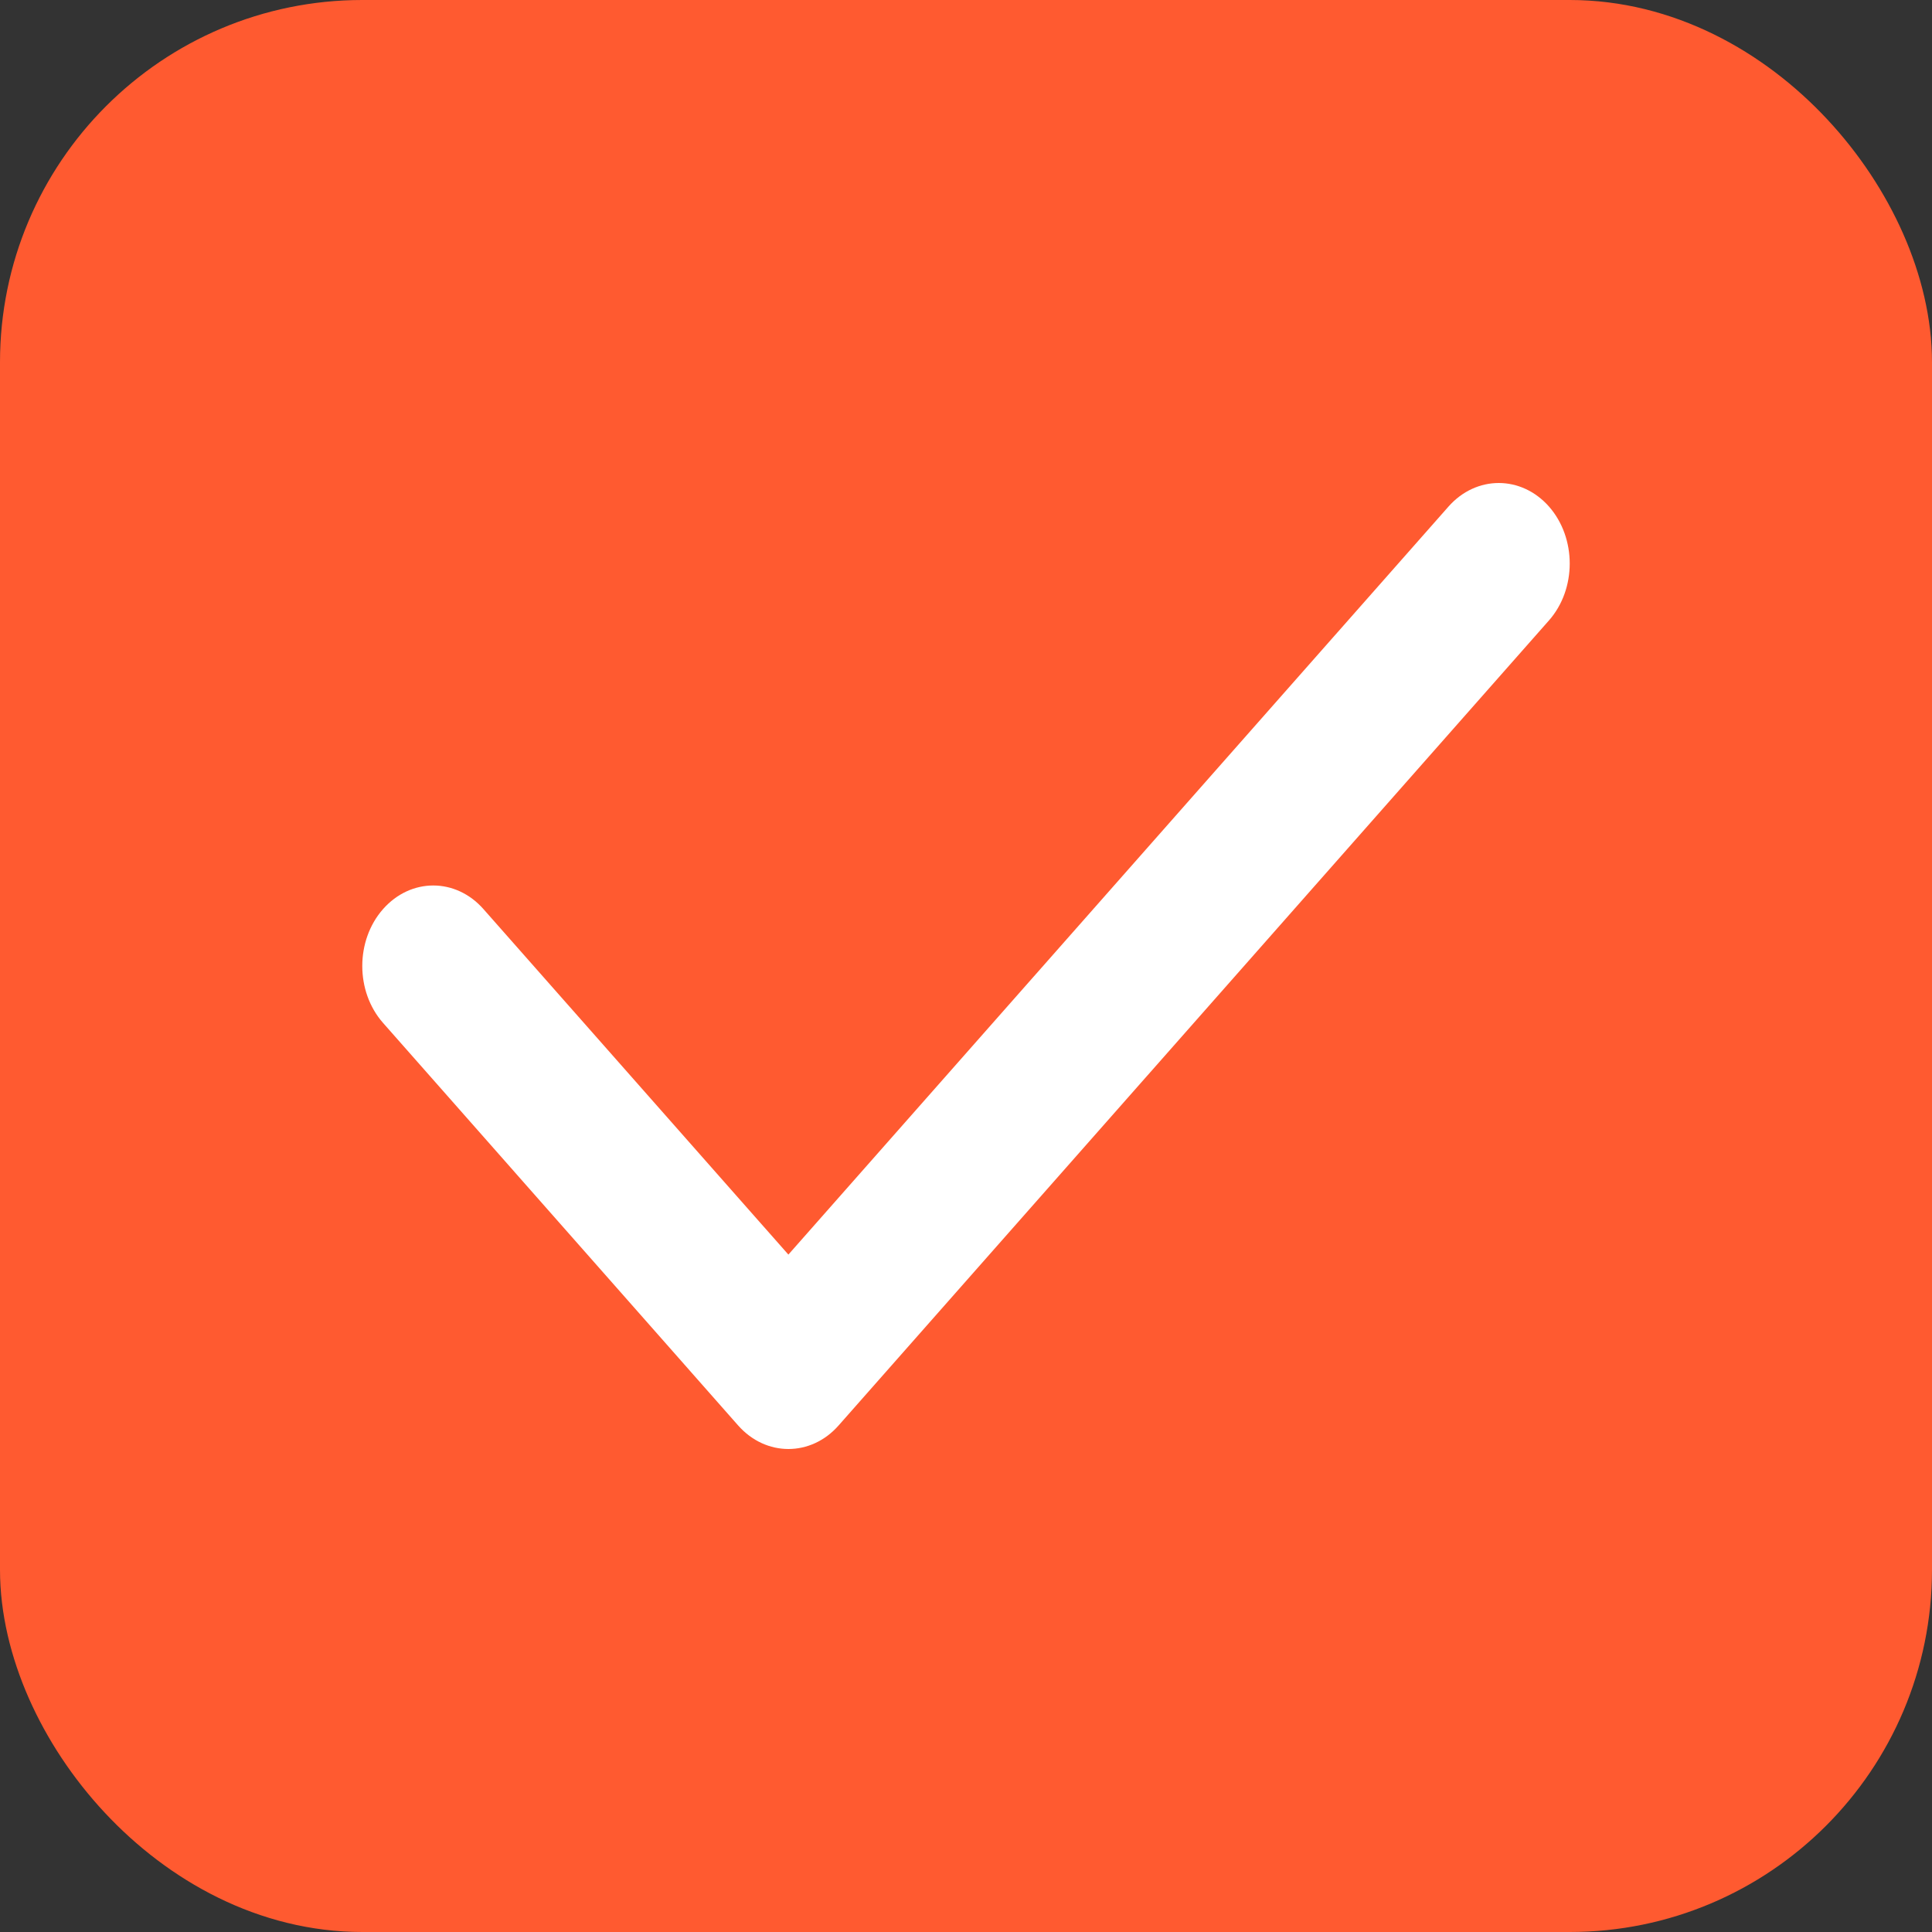 <svg width="16" height="16" viewBox="0 0 16 16" fill="none" xmlns="http://www.w3.org/2000/svg">
<rect x="0" y="0" width="16" height="16" fill="#333333" stroke="none"/>
<g id="checkbox/checked">
<rect id="Plate" x="0.5" y="0.5" width="15" height="15" rx="2.5" fill="#FF5A30" stroke="#FF5A30"/>
<path id="check" fill-rule="evenodd" clip-rule="evenodd" d="M12.828 4.195C13.057 4.456 13.057 4.878 12.828 5.138L6.945 11.805C6.716 12.065 6.343 12.065 6.113 11.805L3.172 8.471C2.943 8.211 2.943 7.789 3.172 7.529C3.402 7.268 3.774 7.268 4.004 7.529L6.529 10.39L11.996 4.195C12.226 3.935 12.598 3.935 12.828 4.195Z" fill="white"/>
</g>
</svg>
